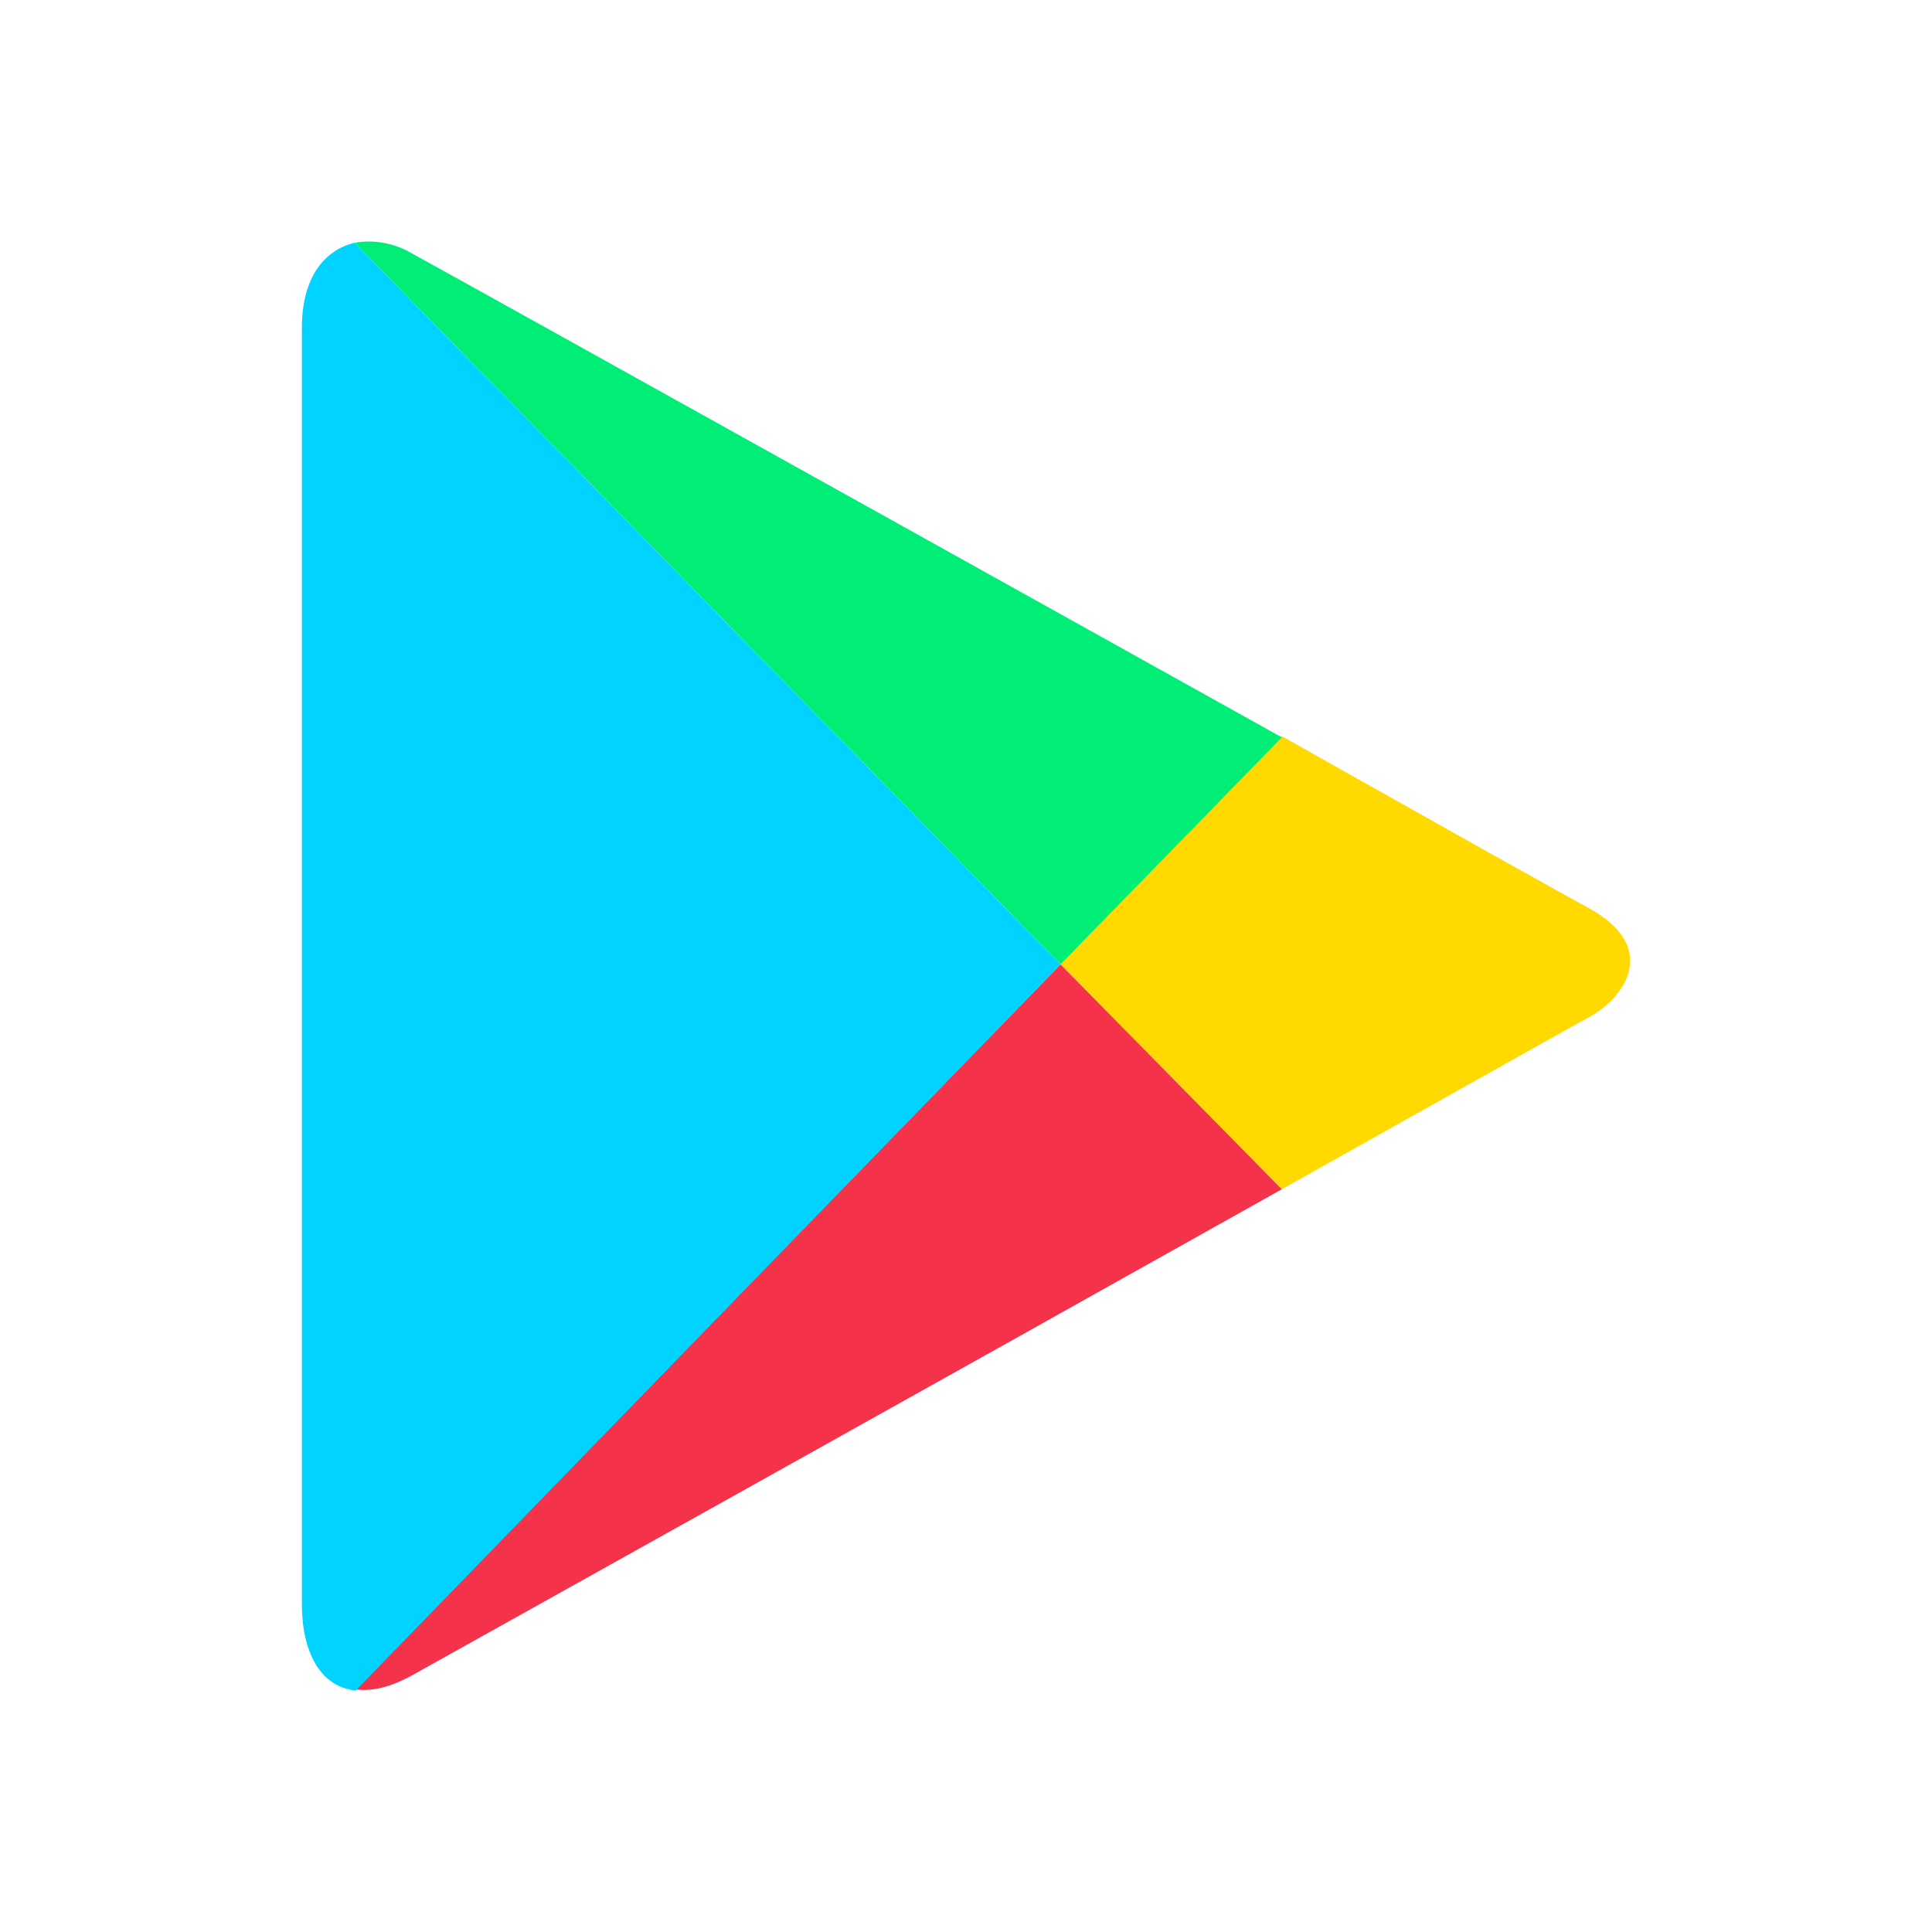 <svg width="32" height="32" viewBox="0 0 32 32" fill="none" xmlns="http://www.w3.org/2000/svg">
<path d="M21.231 19.697C24.021 18.133 26.136 16.941 26.319 16.848C26.902 16.532 27.504 15.694 26.319 15.043C25.936 14.838 23.875 13.683 21.231 12.194L17.565 15.973L21.231 19.697Z" fill="#FFD900"/>
<path d="M17.565 15.973L5.893 27.982C6.167 28.018 6.477 27.944 6.841 27.74C7.607 27.312 15.723 22.788 21.231 19.698L17.565 15.973Z" fill="#F43249"/>
<path d="M17.565 15.973L21.231 12.213C21.231 12.213 7.662 4.654 6.841 4.208C6.532 4.021 6.185 3.965 5.875 4.021L17.565 15.973Z" fill="#00EE76"/>
<path d="M17.565 15.973L5.875 4.021C5.401 4.132 5 4.56 5 5.435V26.567C5 27.367 5.31 27.944 5.893 28L17.565 15.973Z" fill="#00D3FF"/>
</svg>
